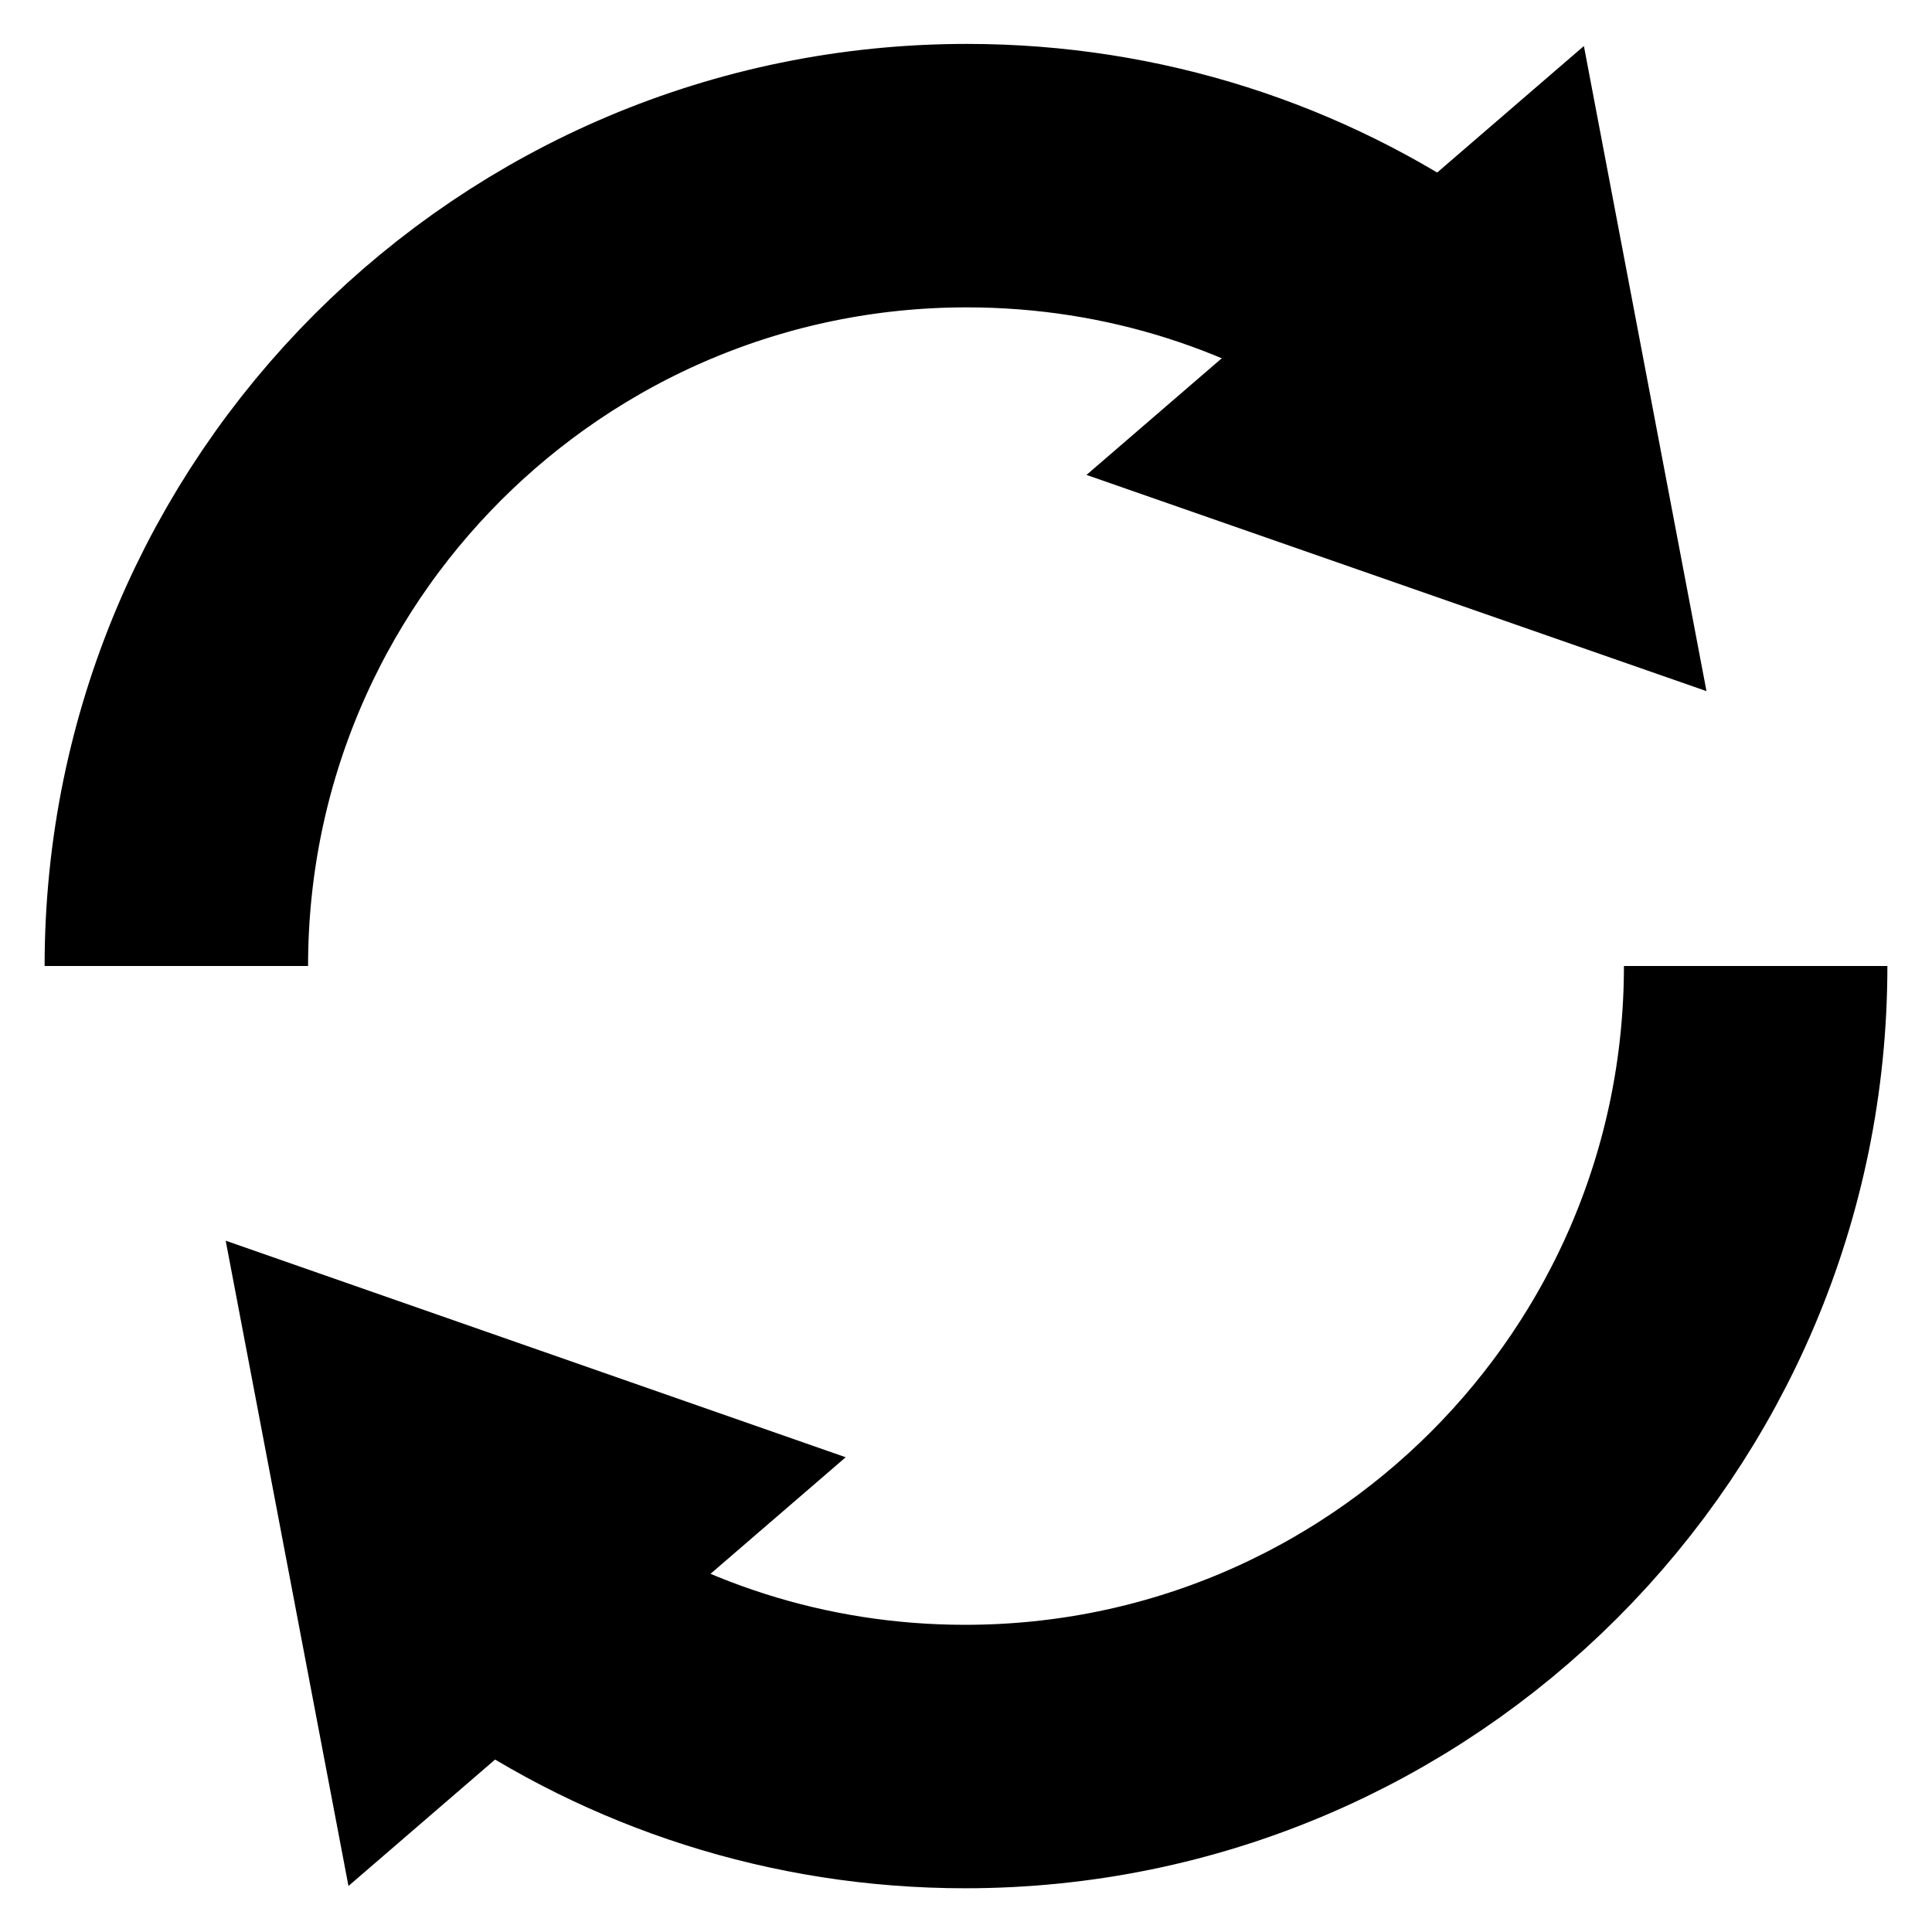 <?xml version="1.0" encoding="utf-8"?>
<!-- Generator: Adobe Illustrator 15.0.0, SVG Export Plug-In . SVG Version: 6.00 Build 0)  -->
<!DOCTYPE svg PUBLIC "-//W3C//DTD SVG 1.1//EN" "http://www.w3.org/Graphics/SVG/1.1/DTD/svg11.dtd">
<svg version="1.1" id="Ebene_1" xmlns="http://www.w3.org/2000/svg" xmlns:xlink="http://www.w3.org/1999/xlink" x="0px" y="0px"
	 width="11px" height="11px" viewBox="0 0 11 11" enable-background="new 0 0 11 11" xml:space="preserve">
<g>
	<g>
		<path fill="none" stroke="#000000" stroke-width="1.5" stroke-miterlimit="10" d="M2.928,9.197
			c0.728,0.507,1.612,0.804,2.567,0.804c2.485,0,4.501-2.015,4.501-4.501"/>
		<g>
			<polygon points="1.984,10.738 1.285,7.064 4.815,8.297 			"/>
		</g>
	</g>
</g>
<g>
	<g>
		<path fill="none" stroke="#000000" stroke-width="1.5" stroke-miterlimit="10" d="M8.072,1.803C7.346,1.296,6.46,1,5.505,1
			C3.02,1,1.004,3.014,1.004,5.5"/>
		<g>
			<polygon points="9.018,0.262 9.716,3.935 6.186,2.704 			"/>
		</g>
	</g>
</g>
</svg>
